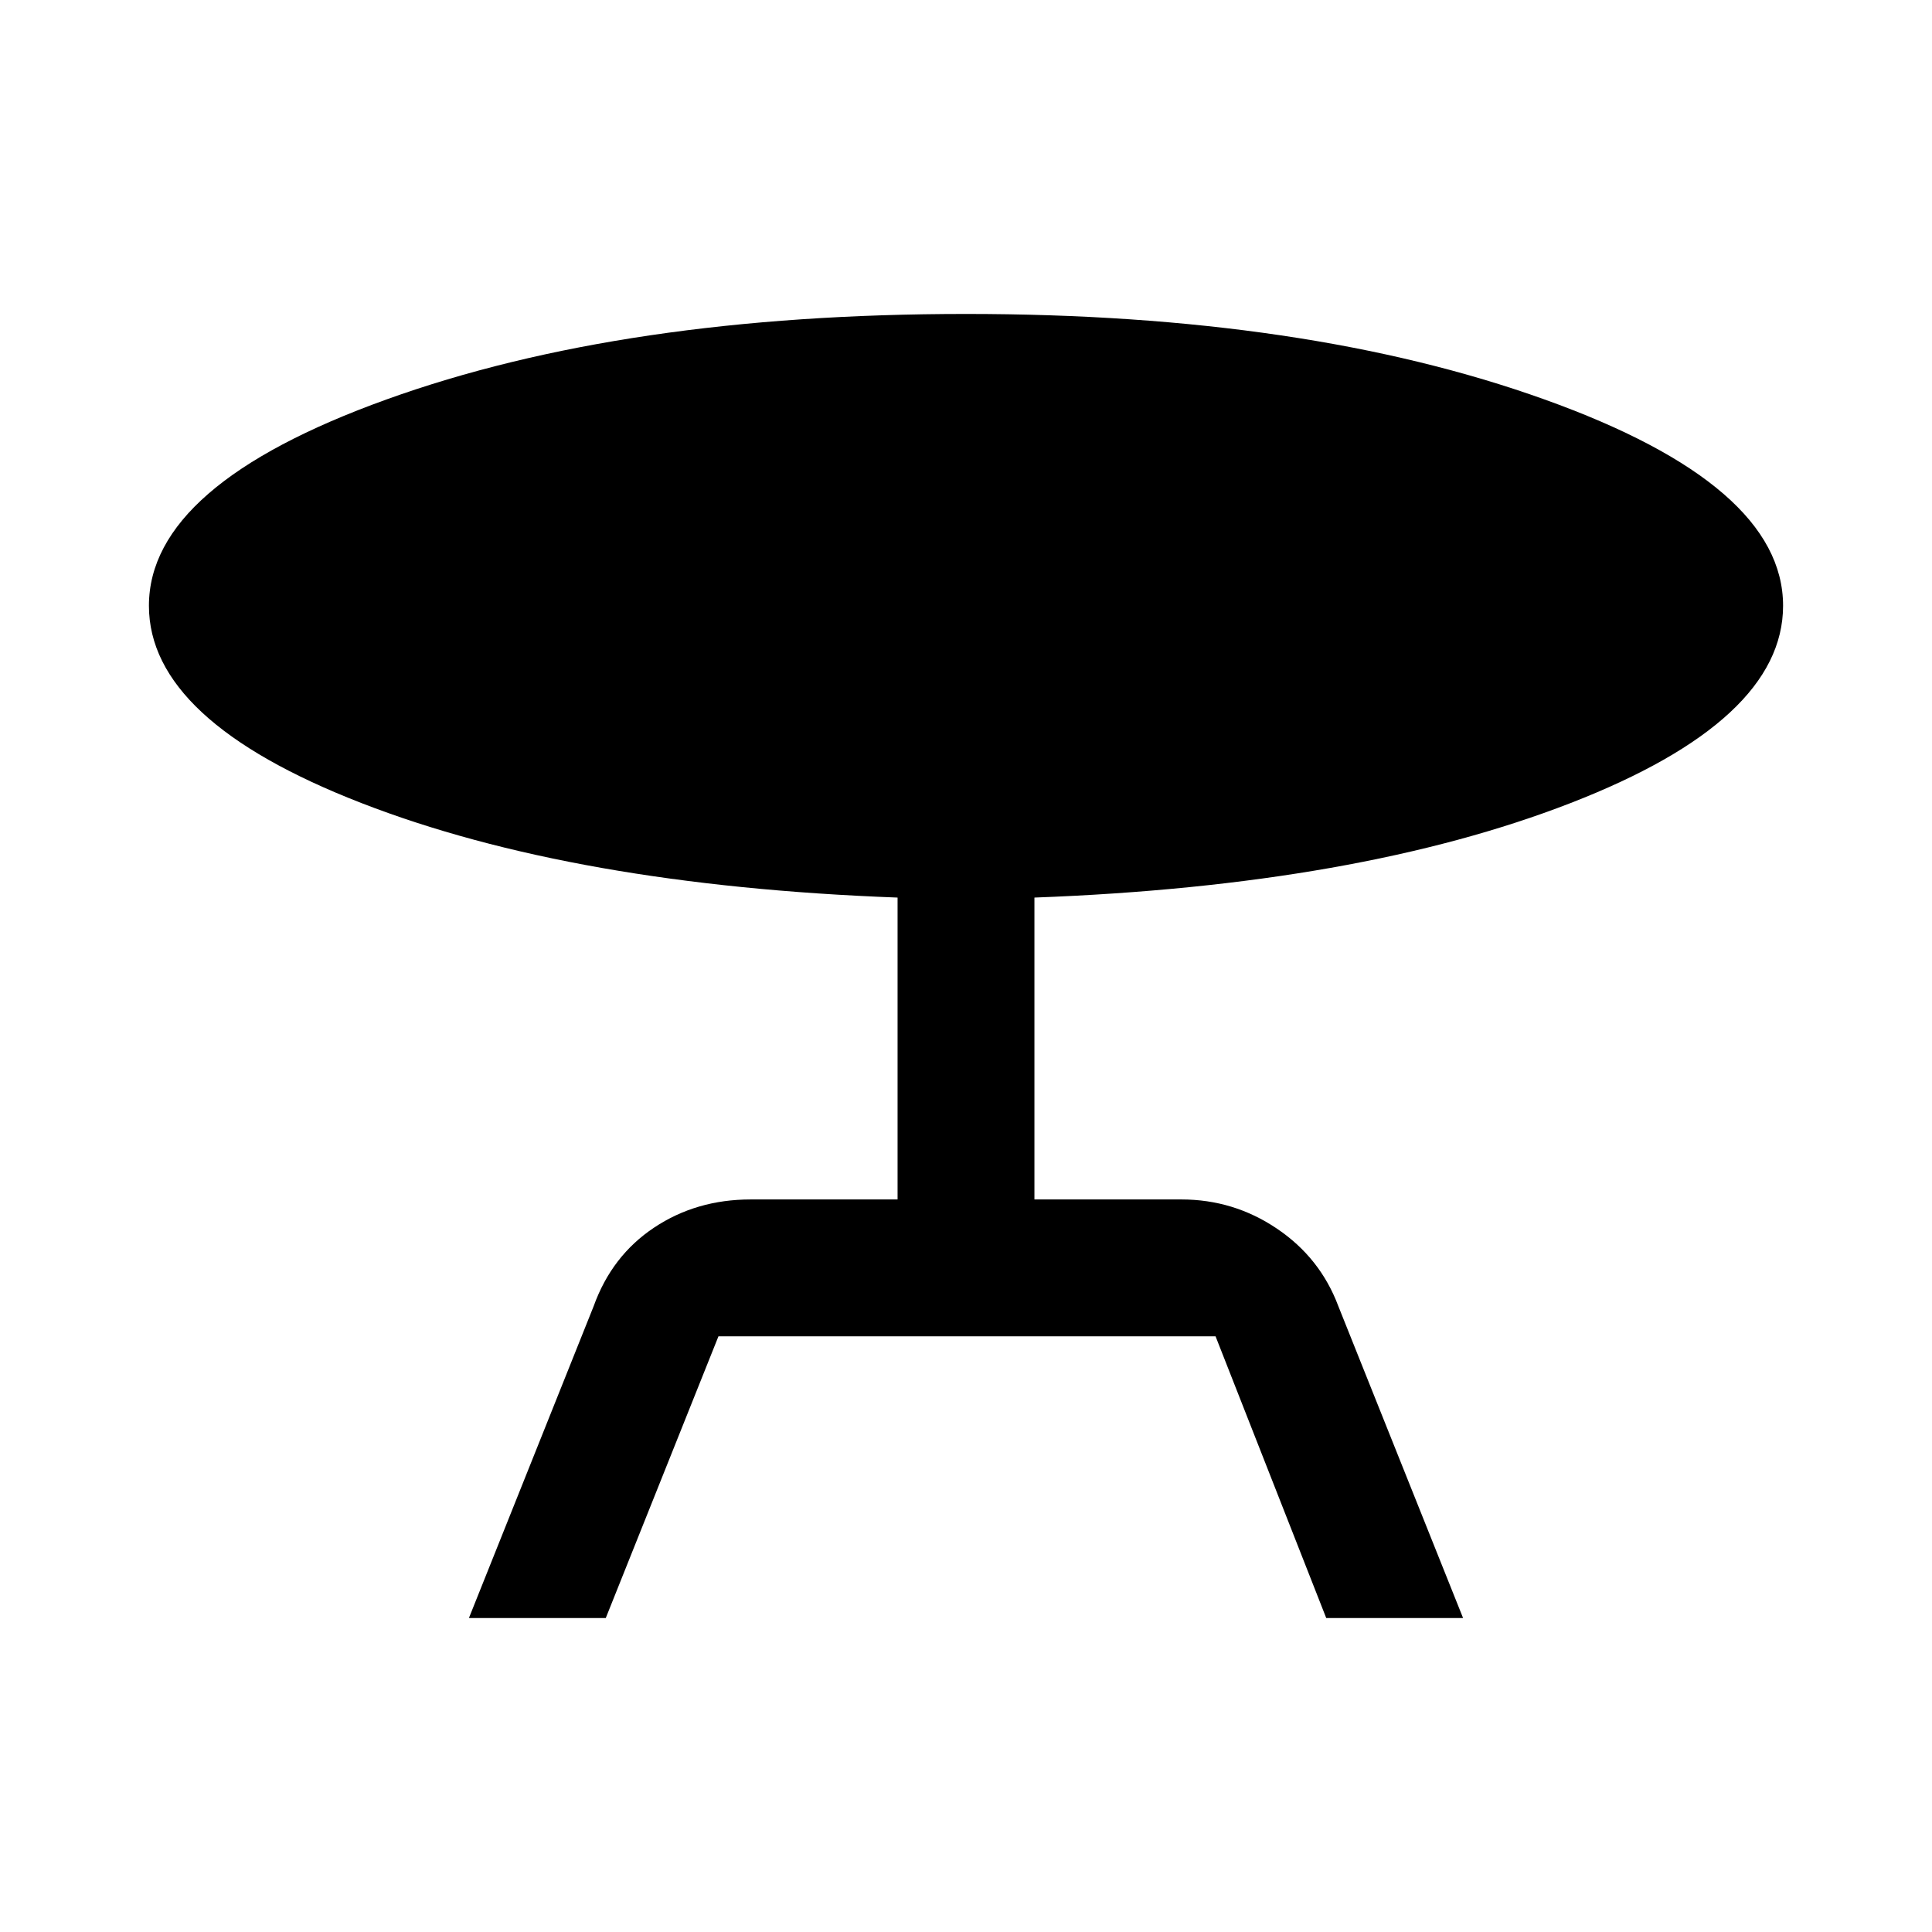 <svg xmlns="http://www.w3.org/2000/svg" height="48" width="48"><path d="m11.65 40.2 3.1-7.75q.45-1.25 1.5-1.95t2.4-.7h3.65v-7.5q-8.05-.3-13.325-2.35Q3.7 17.9 3.7 15.05q0-3 5.9-5.125T24 7.8q8.45 0 14.375 2.125Q44.3 12.05 44.3 15.05q0 2.85-5.275 4.9Q33.75 22 25.7 22.3v7.5h3.65q1.3 0 2.375.725t1.525 1.925l3.1 7.75h-3.4l-2.75-7H17.85l-2.8 7Z"/></svg>